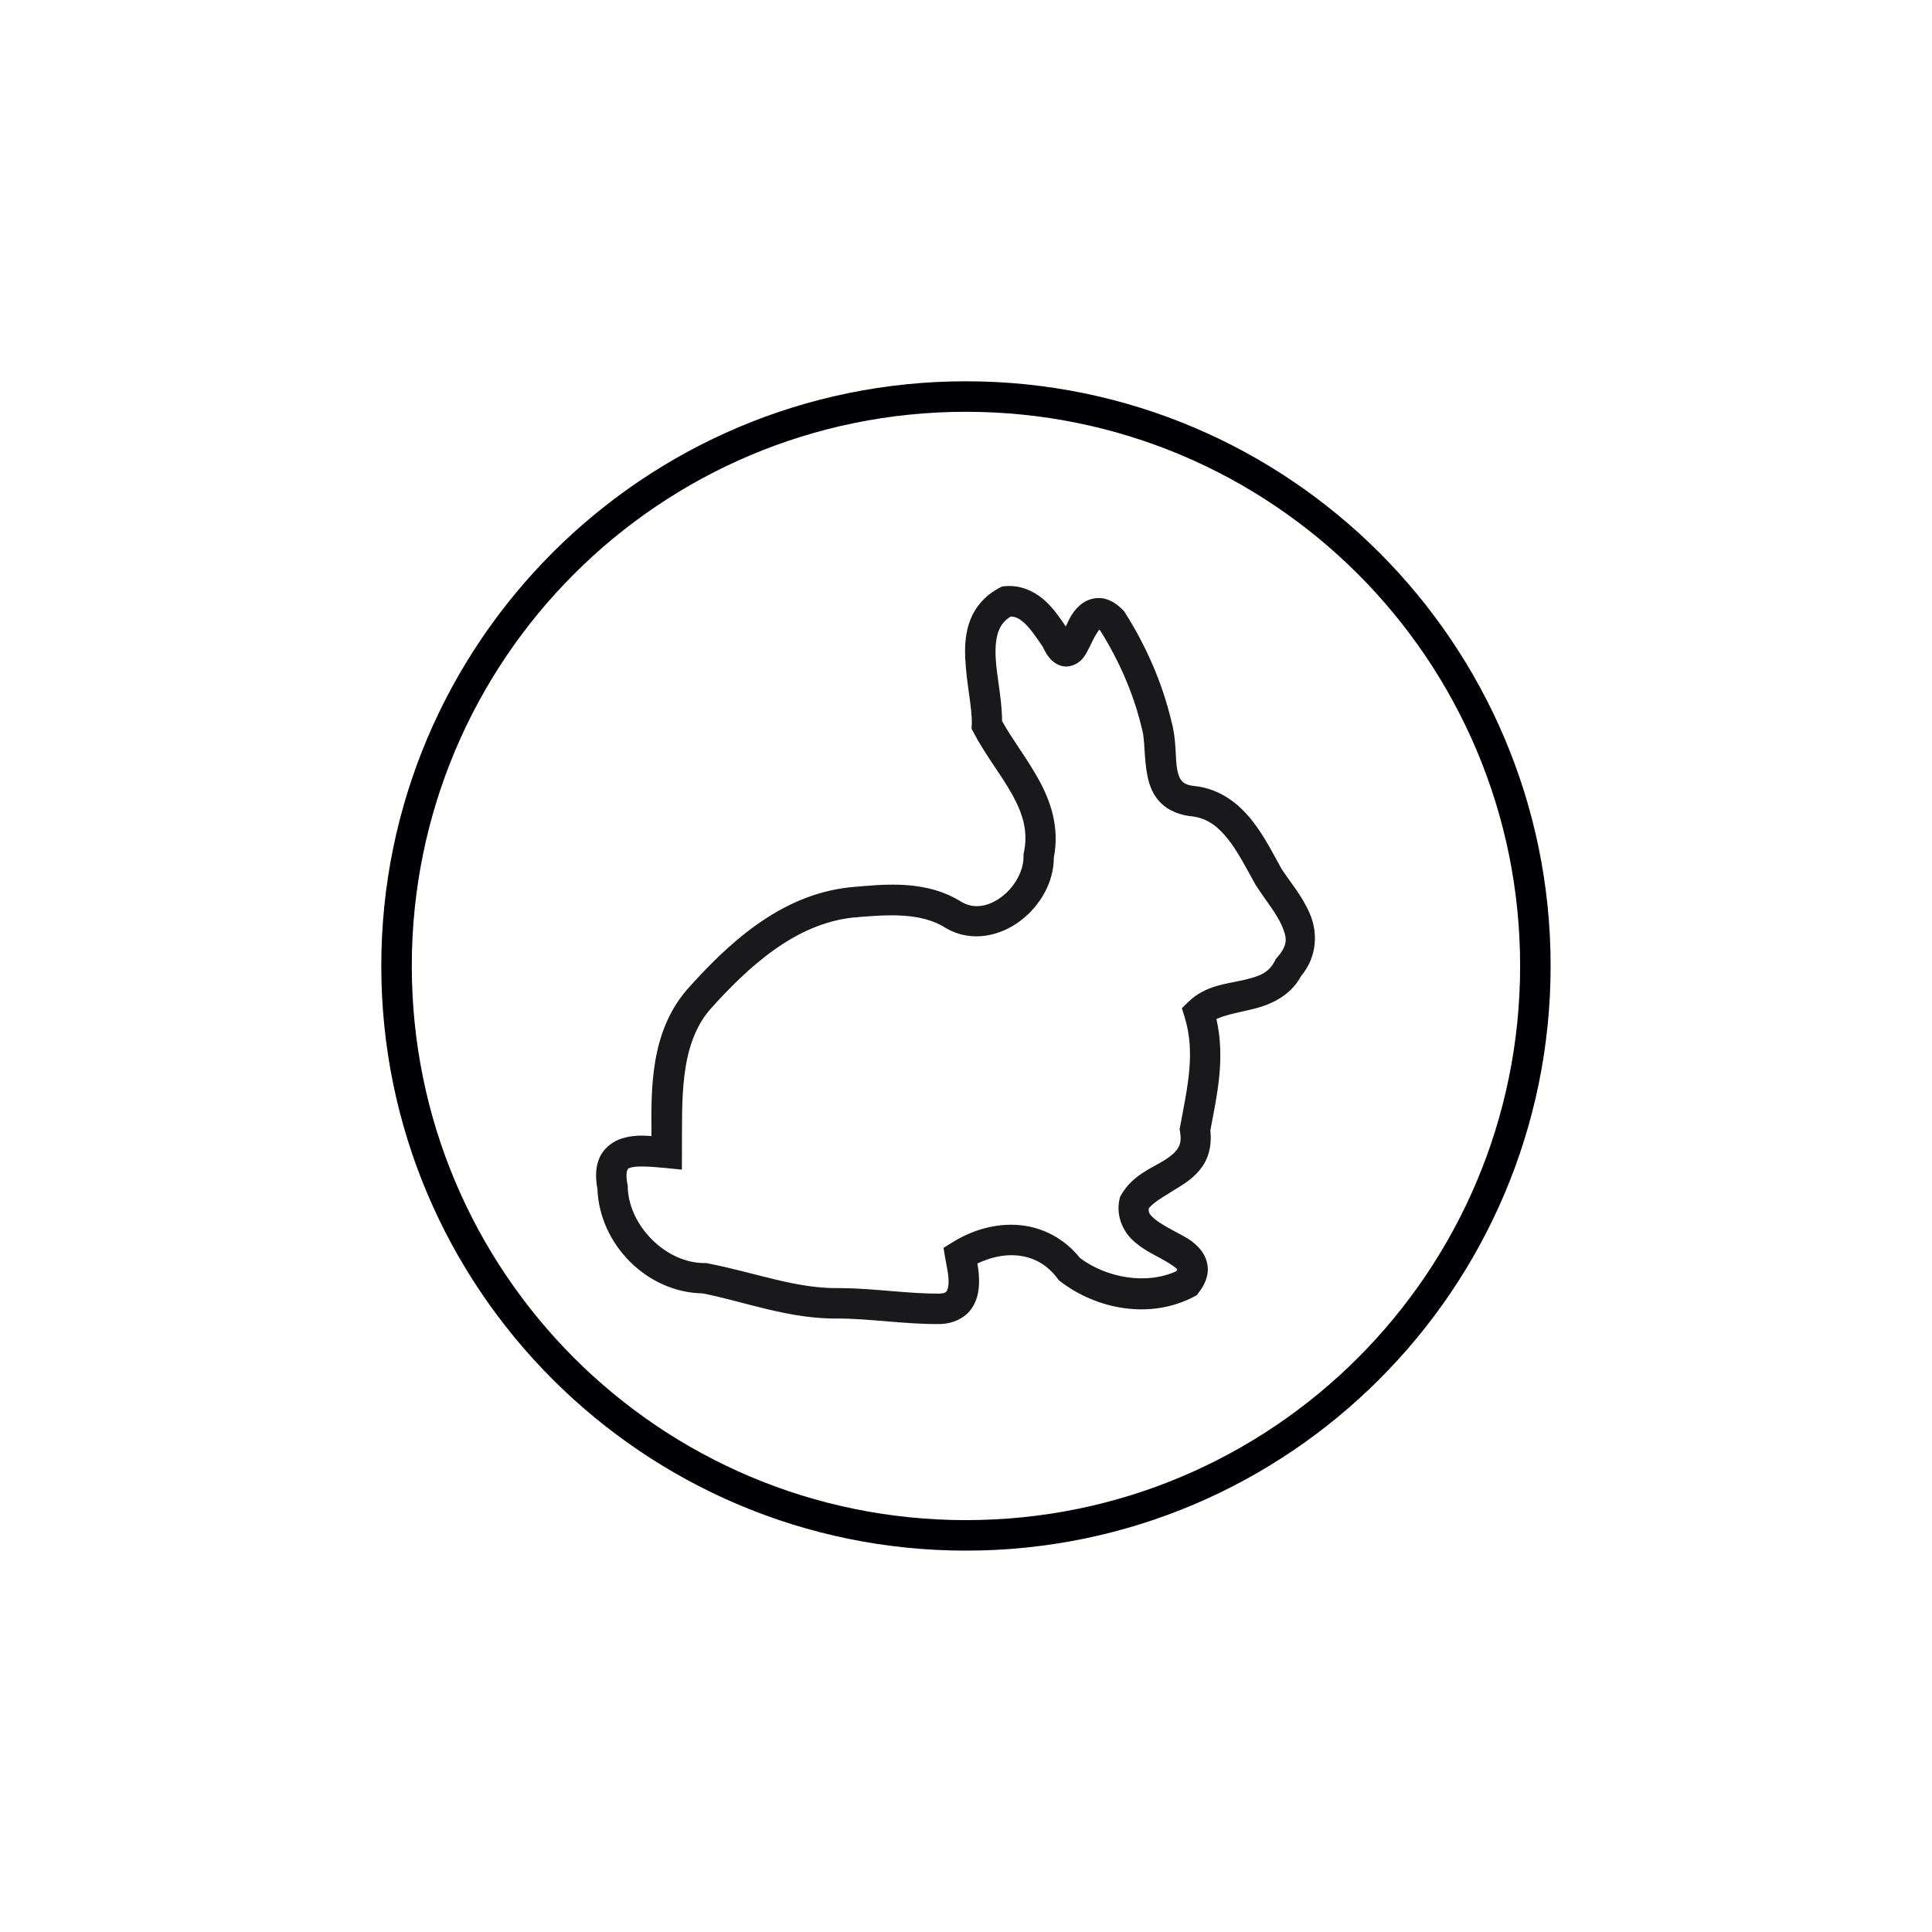 <?xml version="1.0" encoding="UTF-8" standalone="no"?>
<svg
   xmlns:dc="http://purl.org/dc/elements/1.1/"
   xmlns:cc="http://creativecommons.org/ns#"
   xmlns:rdf="http://www.w3.org/1999/02/22-rdf-syntax-ns#"
   xmlns:svg="http://www.w3.org/2000/svg"
   xmlns="http://www.w3.org/2000/svg"
   xmlns:sodipodi="http://sodipodi.sourceforge.net/DTD/sodipodi-0.dtd"
   xmlns:inkscape="http://www.inkscape.org/namespaces/inkscape"
   width="5.067cm"
   height="5.067cm"
   version="1.1"
   id="svg9"
   sodipodi:docname="shape.svg"
   inkscape:version="0.92.2 5c3e80d, 2017-08-06">
  <defs
     id="defs13" />
  <sodipodi:namedview
     pagecolor="#ffffff"
     bordercolor="#666666"
     borderopacity="1"
     objecttolerance="10"
     gridtolerance="10"
     guidetolerance="10"
     inkscape:pageopacity="0"
     inkscape:pageshadow="2"
     inkscape:window-width="1366"
     inkscape:window-height="718"
     id="namedview11"
     showgrid="false"
     fit-margin-top="1"
     units="cm"
     fit-margin-left="1"
     fit-margin-right="1"
     fit-margin-bottom="1"
     inkscape:zoom="3.6755023"
     inkscape:cx="95.077931"
     inkscape:cy="94.867539"
     inkscape:window-x="1920"
     inkscape:window-y="0"
     inkscape:window-maximized="1"
     inkscape:current-layer="svg9" />
  <title
     id="title2">green bunny silhouette</title>
  <g
     id="g7"
     transform="matrix(0.13,0,0,0.13,56.091,55.633)"
     style="fill:none;stroke:#000004;stroke-width:23.2;stroke-miterlimit:4;stroke-dasharray:none;stroke-opacity:1">
    <title
       id="title4">Layer 1</title>
    <path
       style="color:#000000;font-style:normal;font-variant:normal;font-weight:normal;font-stretch:normal;font-size:medium;line-height:normal;font-family:sans-serif;font-variant-ligatures:normal;font-variant-position:normal;font-variant-caps:normal;font-variant-numeric:normal;font-variant-alternates:normal;font-feature-settings:normal;text-indent:0;text-align:start;text-decoration:none;text-decoration-line:none;text-decoration-style:solid;text-decoration-color:#000000;letter-spacing:normal;word-spacing:normal;text-transform:none;writing-mode:lr-tb;direction:ltr;text-orientation:mixed;dominant-baseline:auto;baseline-shift:baseline;text-anchor:start;white-space:normal;shape-padding:0;clip-rule:nonzero;display:inline;overflow:visible;visibility:visible;opacity:0.9;isolation:auto;mix-blend-mode:normal;color-interpolation:sRGB;color-interpolation-filters:linearRGB;solid-color:#000000;solid-opacity:1;vector-effect:none;fill:#000004;fill-opacity:1;fill-rule:nonzero;stroke:none;stroke-width:23.2;stroke-linecap:butt;stroke-linejoin:miter;stroke-miterlimit:4;stroke-dasharray:none;stroke-dashoffset:0;stroke-opacity:1;color-rendering:auto;image-rendering:auto;shape-rendering:auto;text-rendering:auto;enable-background:accumulate"
       d="m 339.607,18.898 c -1.551,-0.061 -3.134,-0.023 -4.748,0.129 l -2.268,0.213 -2.02,1.055 c -10.854,5.671 -18.293,14.528 -22.09,24.141 -3.797,9.612 -4.394,19.644 -3.973,29.34 0.842,19.391 5.536,38.657 4.992,50.811 l -0.141,3.129 1.455,2.773 c 9.09,17.348 21.133,32.277 29.297,46.977 8.164,14.699 12.607,28.154 9.086,44.824 l -0.281,1.33 0.033,1.361 c 0.271,10.686 -6.586,23.236 -16.455,30.719 -9.87,7.483 -20.707,9.77 -30.559,4.246 l 0.619,0.373 C 274.882,242.446 242.654,246.29 216.264,248.645 l -0.125,0.012 -0.127,0.014 c -53.043,5.908 -92.647,43.149 -124.066,78.426 l -0.113,0.127 -0.109,0.131 c -27.442,32.697 -26.749,74.752 -26.445,110.916 -7.312,-0.579 -15.106,-0.597 -22.986,1.99 -6.362,2.089 -13.068,6.88 -16.434,14.125 -3.251,6.997 -3.472,15.057 -1.807,24.174 1.557,42.229 37.603,78.94 80.197,79.691 32.621,6.411 66.332,19.913 104.516,19.164 l -0.301,0.002 c 24.503,0.154 50.295,4.522 77.293,4.209 l 0.227,-0.002 0.227,-0.012 c 8.854,-0.449 16.894,-4.135 21.764,-9.982 4.87,-5.847 6.461,-12.66 6.922,-18.646 0.509,-6.605 -0.242,-12.664 -1.115,-17.51 10.025,-4.807 20.556,-7.045 30.191,-6.15 11.887,1.104 22.45,6.281 30.988,17.66 l 0.957,1.275 1.266,0.969 c 28.114,21.553 68.791,28.844 101.539,11.641 l 2.264,-1.189 1.555,-2.029 c 3.706,-4.843 6.306,-9.999 6.859,-15.756 0.554,-5.757 -1.459,-11.52 -4.352,-15.521 -5.786,-8.003 -13.484,-11.468 -20.471,-15.232 -6.987,-3.765 -13.494,-7.435 -16.82,-10.678 -2.8,-2.73 -3.687,-3.898 -3.279,-7.012 4.03,-5.364 13.852,-10.341 25.07,-17.566 6.053,-3.899 12.478,-8.796 17.014,-16.318 4.16,-6.898 5.942,-15.846 4.857,-25.617 5.155,-27.269 11.437,-54.855 4.623,-84.852 5.922,-2.851 14.633,-4.615 24.971,-6.959 13.494,-3.059 30.426,-8.942 39.639,-25.887 12.543,-15.175 12.537,-33.445 6.805,-47.061 -5.833,-13.855 -15.524,-25.06 -21.633,-34.41 -6.28,-11.207 -13.004,-24.96 -22.668,-37.174 -9.774,-12.353 -23.422,-23.394 -41.928,-26 l -0.338,-0.049 -0.34,-0.027 c -6.469,-0.527 -8.952,-2.08 -10.561,-3.684 -1.609,-1.603 -2.876,-4.173 -3.762,-8.555 -1.772,-8.762 -0.486,-22.736 -4.422,-36.934 -6.98,-29.649 -19.358,-57.749 -35.504,-83.234 l -0.686,-1.08 -0.904,-0.906 c -4.288,-4.295 -8.91,-7.54 -14.623,-8.73 -5.713,-1.19 -11.894,0.596 -15.867,3.404 -7.62,5.384 -10.384,12.293 -13.057,17.938 -3.946,-5.829 -8.492,-12.706 -14.99,-18.895 -6.488,-6.179 -15.713,-11.526 -26.566,-11.955 z m -0.385,23.254 c 4.087,0.146 7.107,1.841 10.951,5.502 4.418,4.208 8.843,10.835 13.371,17.408 2.13,4.484 4.127,8.092 7.832,11.256 2.042,1.744 4.949,3.43 8.5,3.852 3.551,0.422 7.162,-0.685 9.537,-2.131 4.75,-2.891 6.322,-6.078 7.971,-8.959 1.648,-2.881 2.968,-5.76 4.275,-8.467 1.98,-4.1 3.926,-6.961 4.977,-8.443 0.236,0.14 0.365,0.32 0.822,0.676 14.57,23.28 25.679,48.713 31.871,75.244 l 0.055,0.232 0.065,0.23 c 2.231,8.046 1.244,21.523 4.037,35.336 1.397,6.906 4.122,14.406 10.127,20.391 6.005,5.984 14.757,9.537 25.055,10.375 l -0.678,-0.076 c 11.386,1.604 19.335,7.775 26.969,17.424 7.634,9.649 14.074,22.479 20.871,34.564 l 0.182,0.322 0.201,0.311 c 7.327,11.278 16.043,21.928 19.859,30.992 3.816,9.064 4.707,14.296 -3.721,23.902 l -0.986,1.125 -0.668,1.336 c -4.836,9.669 -12.49,12.161 -24.814,14.955 -12.325,2.794 -28.53,4.055 -41.107,16.354 l -5.061,4.949 2.086,6.762 c 8.309,26.952 2.35,52.531 -3.451,83.5 l -0.375,2.008 0.332,2.014 c 1.079,6.543 0.113,9.626 -1.613,12.488 -1.726,2.863 -4.977,5.747 -9.709,8.795 -9.463,6.095 -24.904,11.472 -33.637,26.945 l -0.836,1.482 -0.375,1.662 c -2.751,12.177 2.424,23.78 9.422,30.604 6.998,6.823 15.219,10.832 22.012,14.492 6.762,3.643 11.853,7.314 12.639,8.369 -0.04,0.161 -0.279,0.615 -0.695,1.395 -22.491,10.407 -52.853,5.356 -73.443,-10.002 -12.17,-15.197 -28.854,-23.518 -45.955,-25.105 -17.767,-1.65 -35.846,3.41 -51.586,13.248 l -6.57,4.107 1.277,7.643 c 0.985,5.891 2.998,13.866 2.527,19.982 -0.235,3.058 -1.038,4.885 -1.617,5.58 -0.569,0.683 -1.102,1.415 -4.977,1.637 -24.102,0.24 -49.663,-4.032 -76.561,-4.201 l -0.15,-0.002 -0.15,0.004 c -32.378,0.635 -64.526,-11.949 -100.191,-18.873 l -1.125,-0.219 -1.148,0.006 C 76.255,535.293 47.869,506.633 47.168,477 l -0.023,-0.986 -0.189,-0.969 c -1.295,-6.613 -0.532,-9.863 -0.057,-10.887 0.476,-1.024 0.519,-1.165 2.629,-1.857 4.22,-1.386 15.382,-0.765 26.234,0.324 l 12.693,1.273 0.064,-12.756 c 0.205,-39.918 -2.178,-81.186 20.904,-108.783 30.248,-33.936 65.706,-65.756 109.074,-70.621 26.512,-2.364 52.316,-4.3 71.473,8.07 l 0.305,0.195 0.314,0.178 c 18.964,10.633 40.66,5.578 55.924,-5.994 14.872,-11.276 25.494,-28.876 25.562,-48.277 4.459,-22.877 -2.338,-42.889 -11.68,-59.709 -9.052,-16.298 -20.186,-30.521 -27.812,-44.393 0.028,-16.883 -4.258,-34.322 -4.896,-49.039 -0.343,-7.911 0.365,-14.728 2.373,-19.811 1.756,-4.445 4.317,-7.8 9.162,-10.807 z"
       id="rabbit"
       inkscape:connector-curvature="0" />
  </g>
  <path
     style="color:#000000;font-style:normal;font-variant:normal;font-weight:normal;font-stretch:normal;font-size:medium;line-height:normal;font-family:sans-serif;font-variant-ligatures:normal;font-variant-position:normal;font-variant-caps:normal;font-variant-numeric:normal;font-variant-alternates:normal;font-feature-settings:normal;text-indent:0;text-align:start;text-decoration:none;text-decoration-line:none;text-decoration-style:solid;text-decoration-color:#000000;letter-spacing:normal;word-spacing:normal;text-transform:none;writing-mode:lr-tb;direction:ltr;text-orientation:mixed;dominant-baseline:auto;baseline-shift:baseline;text-anchor:start;white-space:normal;shape-padding:0;clip-rule:nonzero;display:inline;overflow:visible;visibility:visible;opacity:1;isolation:auto;mix-blend-mode:normal;color-interpolation:sRGB;color-interpolation-filters:linearRGB;solid-color:#000000;solid-opacity:1;vector-effect:none;fill:#000004;fill-opacity:1;fill-rule:nonzero;stroke:none;stroke-width:3.024;stroke-linecap:butt;stroke-linejoin:round;stroke-miterlimit:4;stroke-dasharray:none;stroke-dashoffset:0;stroke-opacity:1;color-rendering:auto;image-rendering:auto;shape-rendering:auto;text-rendering:auto;enable-background:accumulate"
     d="m 95.75,37.795 c -31.99,0 -57.955,25.965 -57.955,57.955 0,31.99 25.965,57.955 57.955,57.955 31.99,0 57.955,-25.965 57.955,-57.955 0,-31.99 -25.965,-57.955 -57.955,-57.955 z m 0,3.023 c 30.356,0 54.932,24.576 54.932,54.932 0,30.356 -24.576,54.932 -54.932,54.932 -30.356,0 -54.932,-24.576 -54.932,-54.932 0,-30.356 24.576,-54.932 54.932,-54.932 z"
     id="path4514"
     inkscape:connector-curvature="0" />
</svg>
